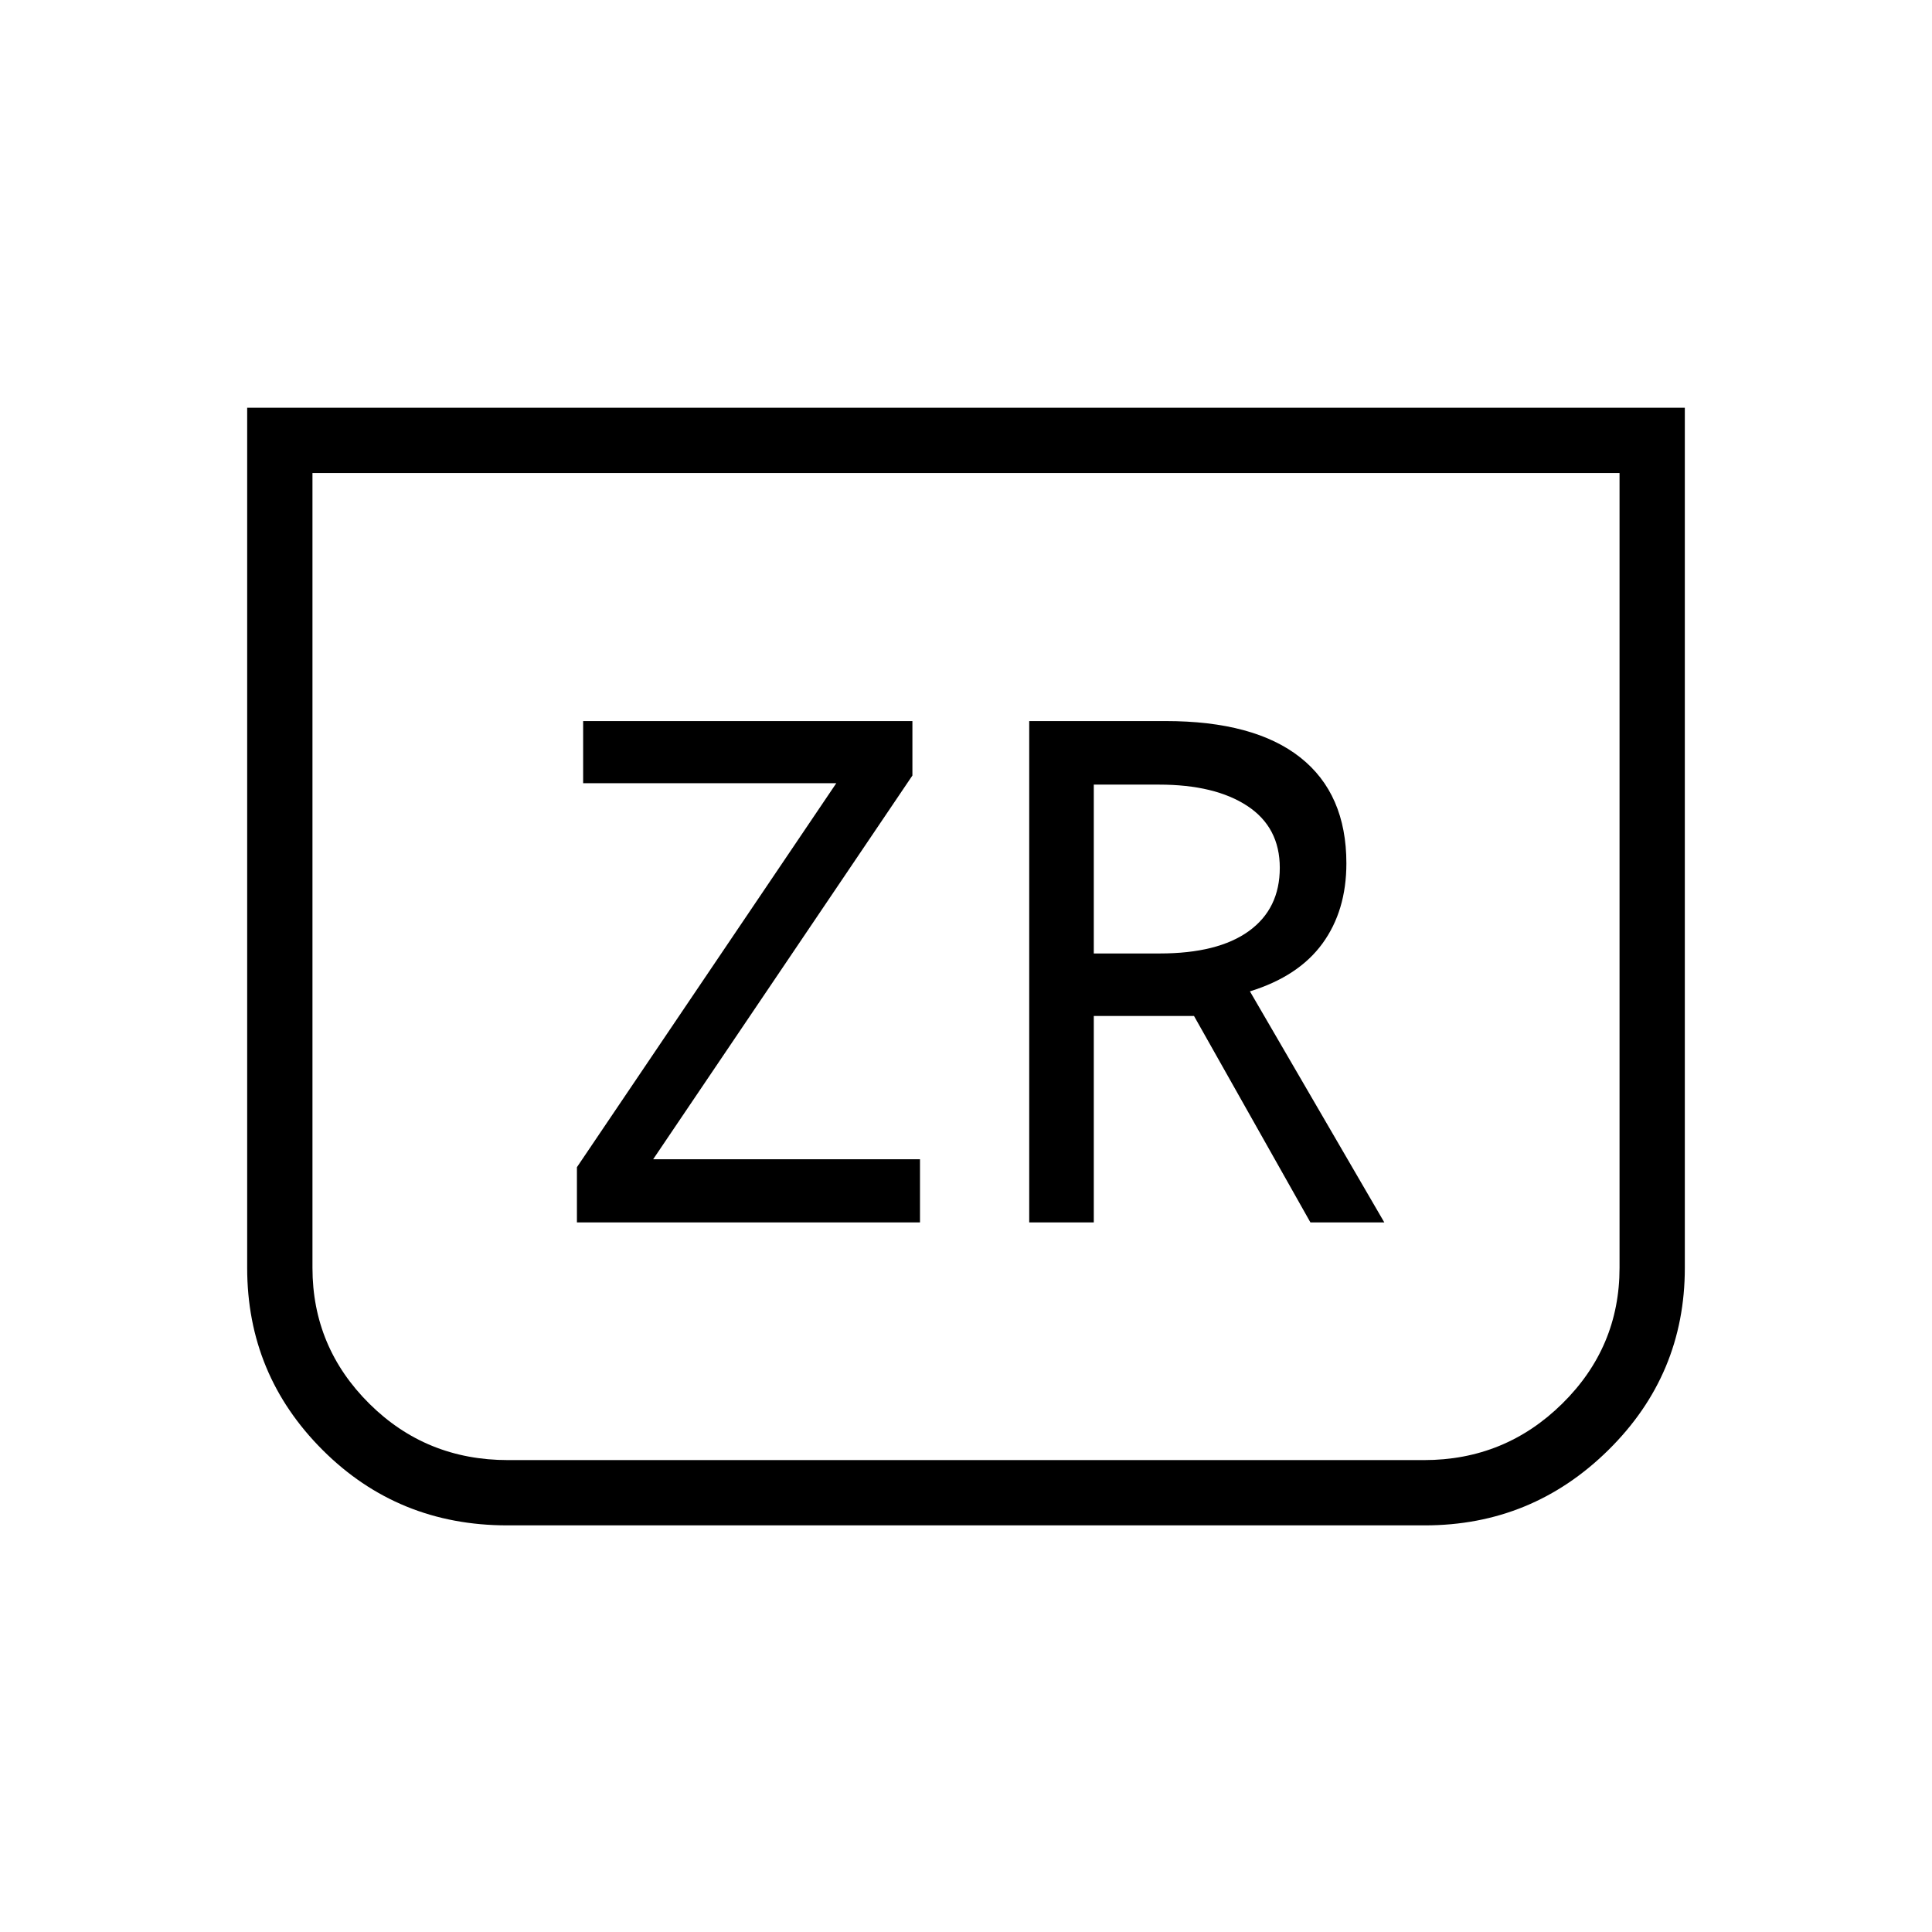 <svg xmlns="http://www.w3.org/2000/svg" height="40" viewBox="0 -960 960 960" width="40"><path d="M837.18-757.4v427.42q0 53.02-37.97 90.48-37.96 37.45-91.24 37.45H252.05q-54.26 0-91.75-37.45-37.48-37.46-37.48-90.48V-757.4h714.36Zm-32.44 32.44H155.26v394.93q0 39.44 28.23 67.49 28.23 28.05 68.89 28.05h455.24q40.18 0 68.65-28.05 28.47-28.05 28.47-67.49v-394.93Zm0 0H155.26h649.48ZM286.67-352.59h170.47v-31.38H324.55l128.82-190.68v-27.06H289.76v30.88h125.79l-128.88 190.8v27.44Zm224.74 0h32.09v-102.59h49.79l57.85 102.59h36.72L621.08-467.4q24.15-7.46 36.04-23.78T669.01-531q0-34.5-22.88-52.6-22.89-18.11-67.04-18.11h-67.68v249.12Zm32.09-133.64v-83.9h32.4q27.79 0 43.91 10.61 16.11 10.61 16.11 30.73 0 20.33-15.38 31.45-15.39 11.11-44.26 11.11H543.5Z"/></svg>